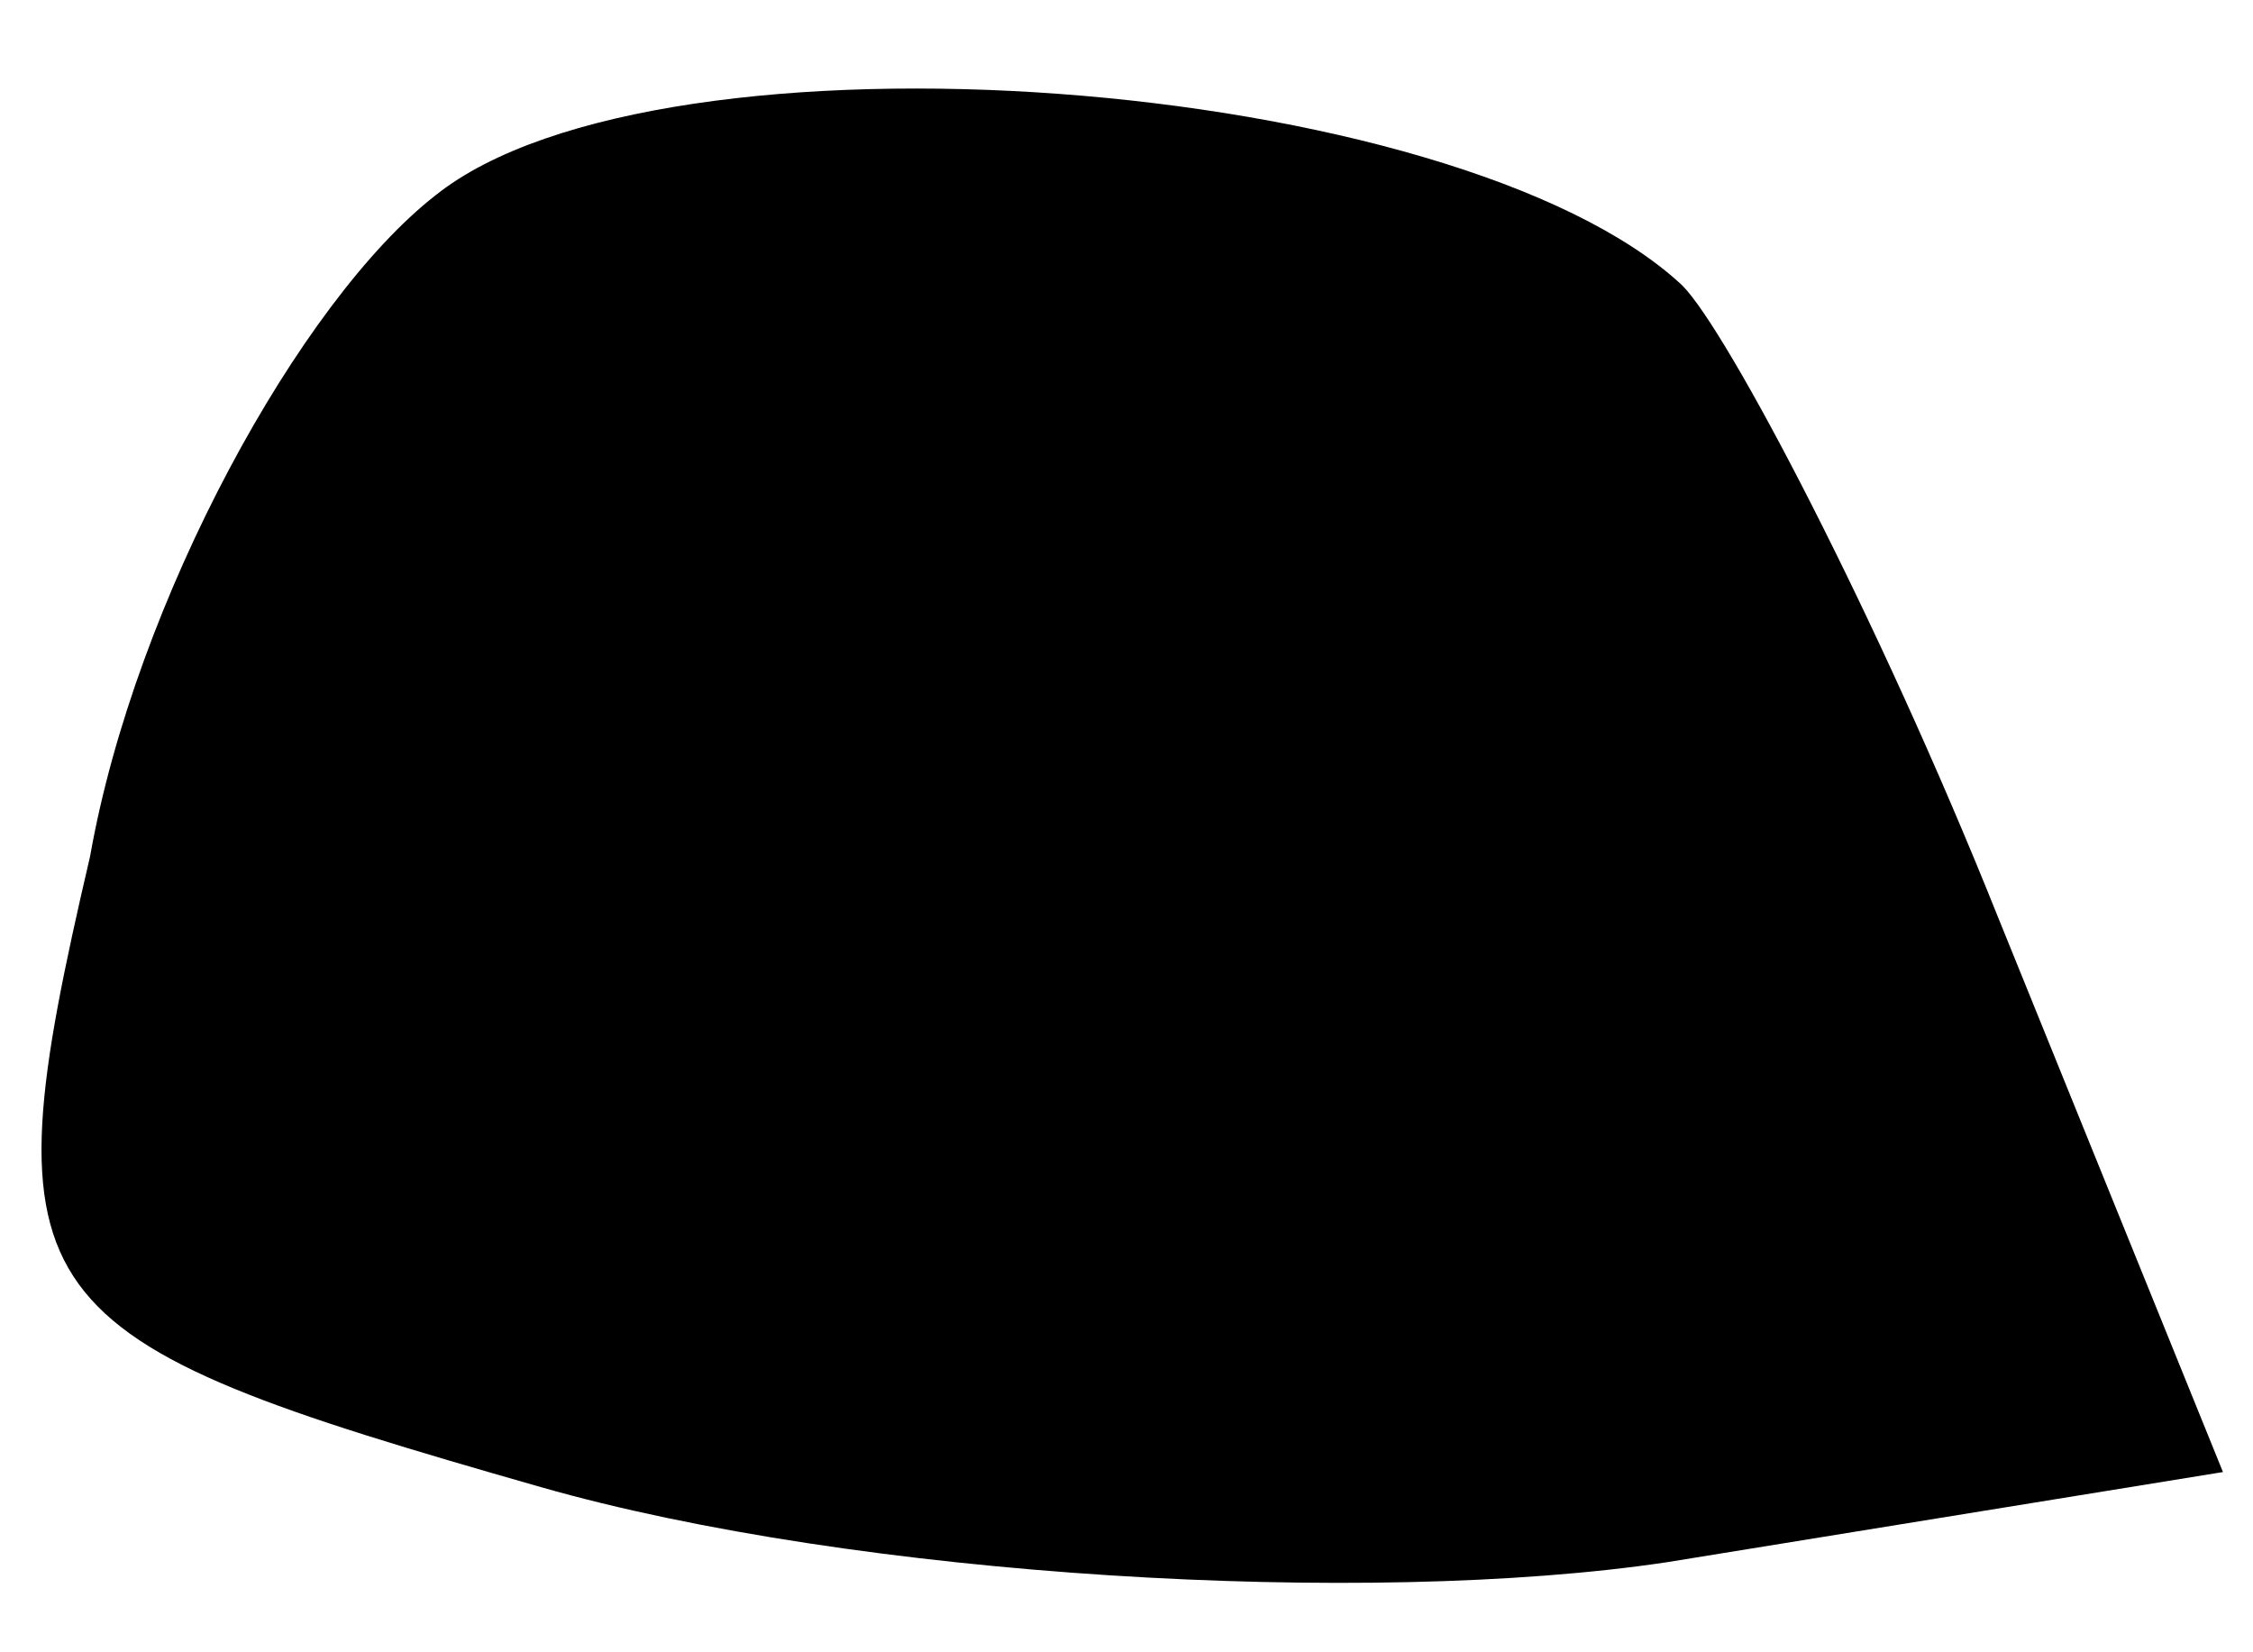 <?xml version="1.0" standalone="no"?>
<!DOCTYPE svg PUBLIC "-//W3C//DTD SVG 20010904//EN"
 "http://www.w3.org/TR/2001/REC-SVG-20010904/DTD/svg10.dtd">
<svg version="1.0" xmlns="http://www.w3.org/2000/svg"
 width="15pt" height="11pt" viewBox="0 0 15 11"
 preserveAspectRatio="xMidYMid meet">
<g transform="translate(0,11) scale(0.1,-0.1)"
fill="#000000" stroke="none">
<path fill="#000000" stroke="none" d="M29 97 c-9 -7 -20 -27 -23 -44 -7 -30
-5 -32 30 -42 21 -6 55 -8 75 -5 l37 6 -15 37 c-8 20 -18 39 -21 42 -15 14
-68 18 -83 6z"/>
</g>
</svg>

